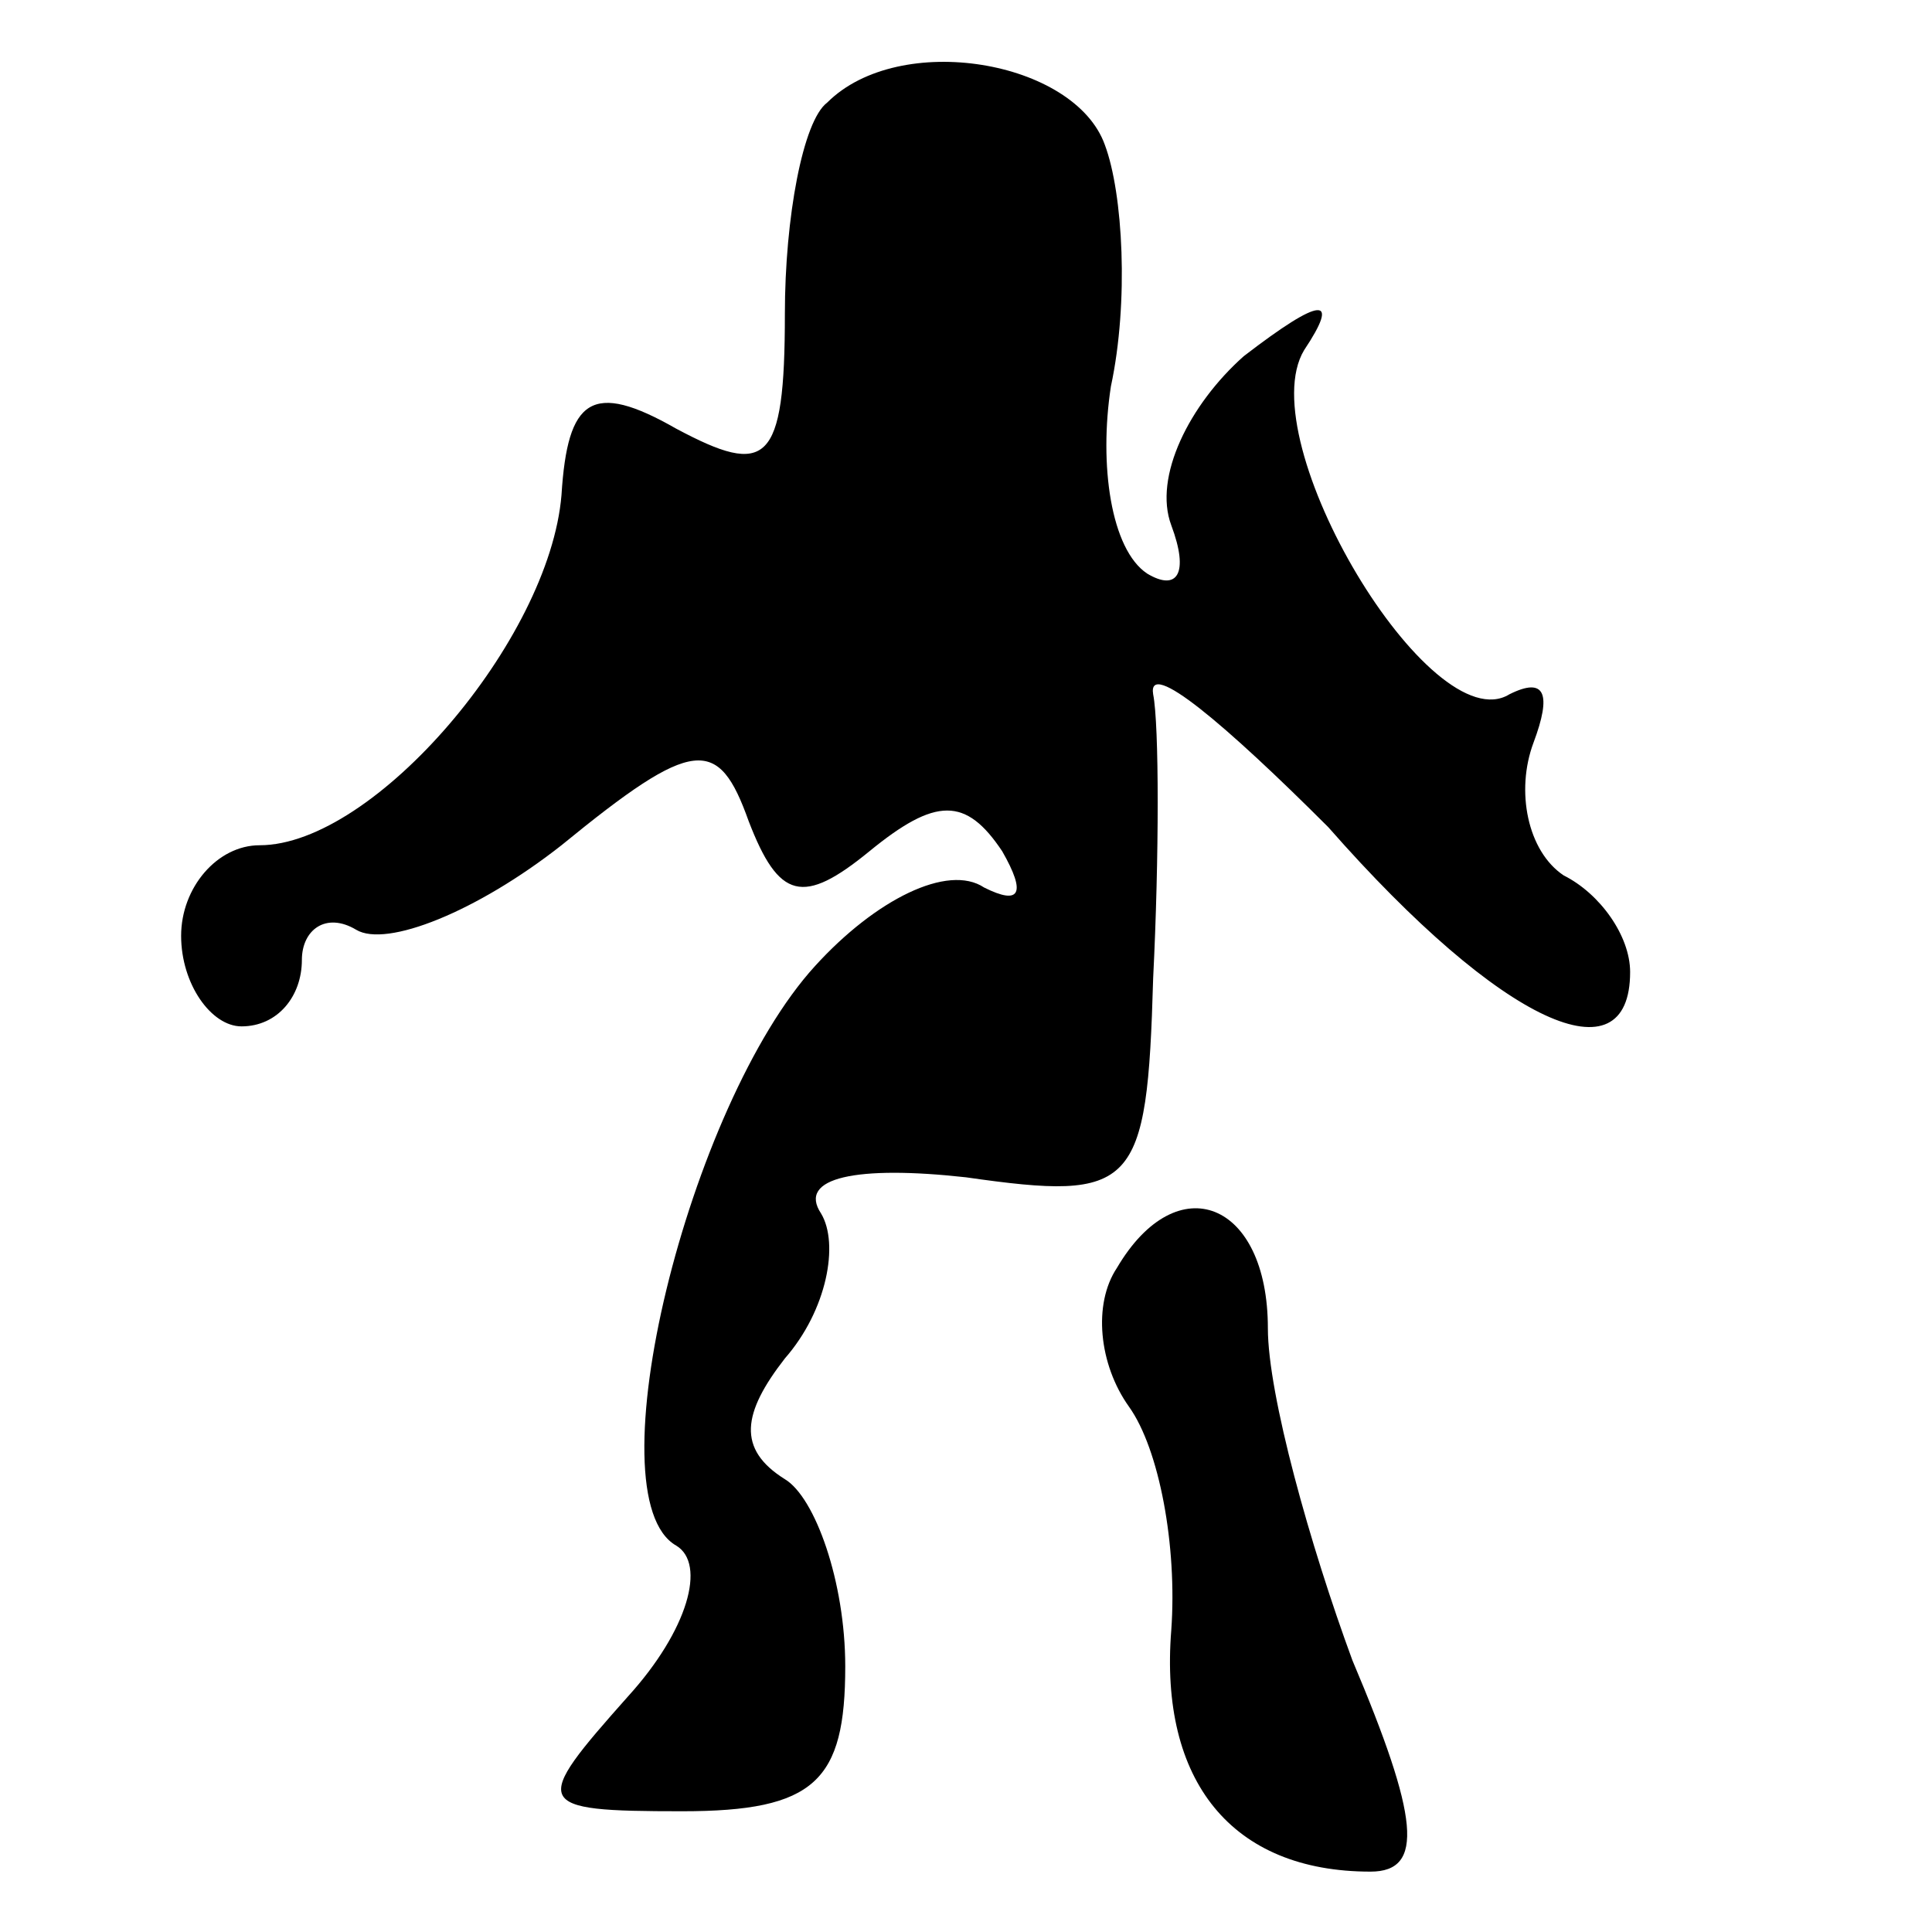 <?xml version="1.0" standalone="no"?>
<!DOCTYPE svg PUBLIC "-//W3C//DTD SVG 20010904//EN"
 "http://www.w3.org/TR/2001/REC-SVG-20010904/DTD/svg10.dtd">
<svg version="1.0" xmlns="http://www.w3.org/2000/svg"
 width="32pt" height="32pt" viewBox="0 0 32 32"
 preserveAspectRatio="xMidYMid meet">
<g transform="translate(0,32) scale(0.1,-0.1)"
fill="#000000" stroke="none">
<path fill="#000000" stroke="none" d="M137 303 c-4 -3 -7 -19 -7 -35 0 -25
-3 -27 -18 -19 -14 8 -18 5 -19 -11 -2 -24 -31 -58 -50 -58 -7 0 -13 -7 -13
-15 0 -8 5 -15 10 -15 6 0 10 5 10 11 0 5 4 8 9 5 5 -3 20 3 34 14 22 18 26
18 31 4 5 -13 9 -14 20 -5 11 9 16 9 22 0 4 -7 3 -9 -3 -6 -6 4 -18 -2 -28
-13 -21 -23 -37 -88 -23 -96 5 -3 2 -14 -8 -25 -16 -18 -16 -19 9 -19 22 0 27
5 27 24 0 14 -5 28 -10 31 -8 5 -7 11 0 20 7 8 9 19 6 24 -4 6 6 8 24 6 28 -4
30 -2 31 33 1 20 1 42 0 47 -1 6 12 -5 29 -22 29 -33 50 -42 50 -24 0 6 -5 13
-11 16 -6 4 -8 14 -5 22 3 8 2 11 -4 8 -13 -8 -43 42 -34 57 6 9 3 9 -10 -1
-9 -8 -15 -20 -12 -28 3 -8 1 -11 -4 -8 -6 4 -8 18 -6 31 3 14 2 32 -1 40 -5
14 -34 19 -46 7z"/>
<path fill="#000000" stroke="none" d="M185 110 c-4 -6 -3 -16 2 -23 5 -7 8
-23 7 -37 -2 -25 10 -40 33 -40 9 0 8 9 -3 35 -7 19 -14 44 -14 55 0 21 -15
27 -25 10z"/>
</g>
</svg>
